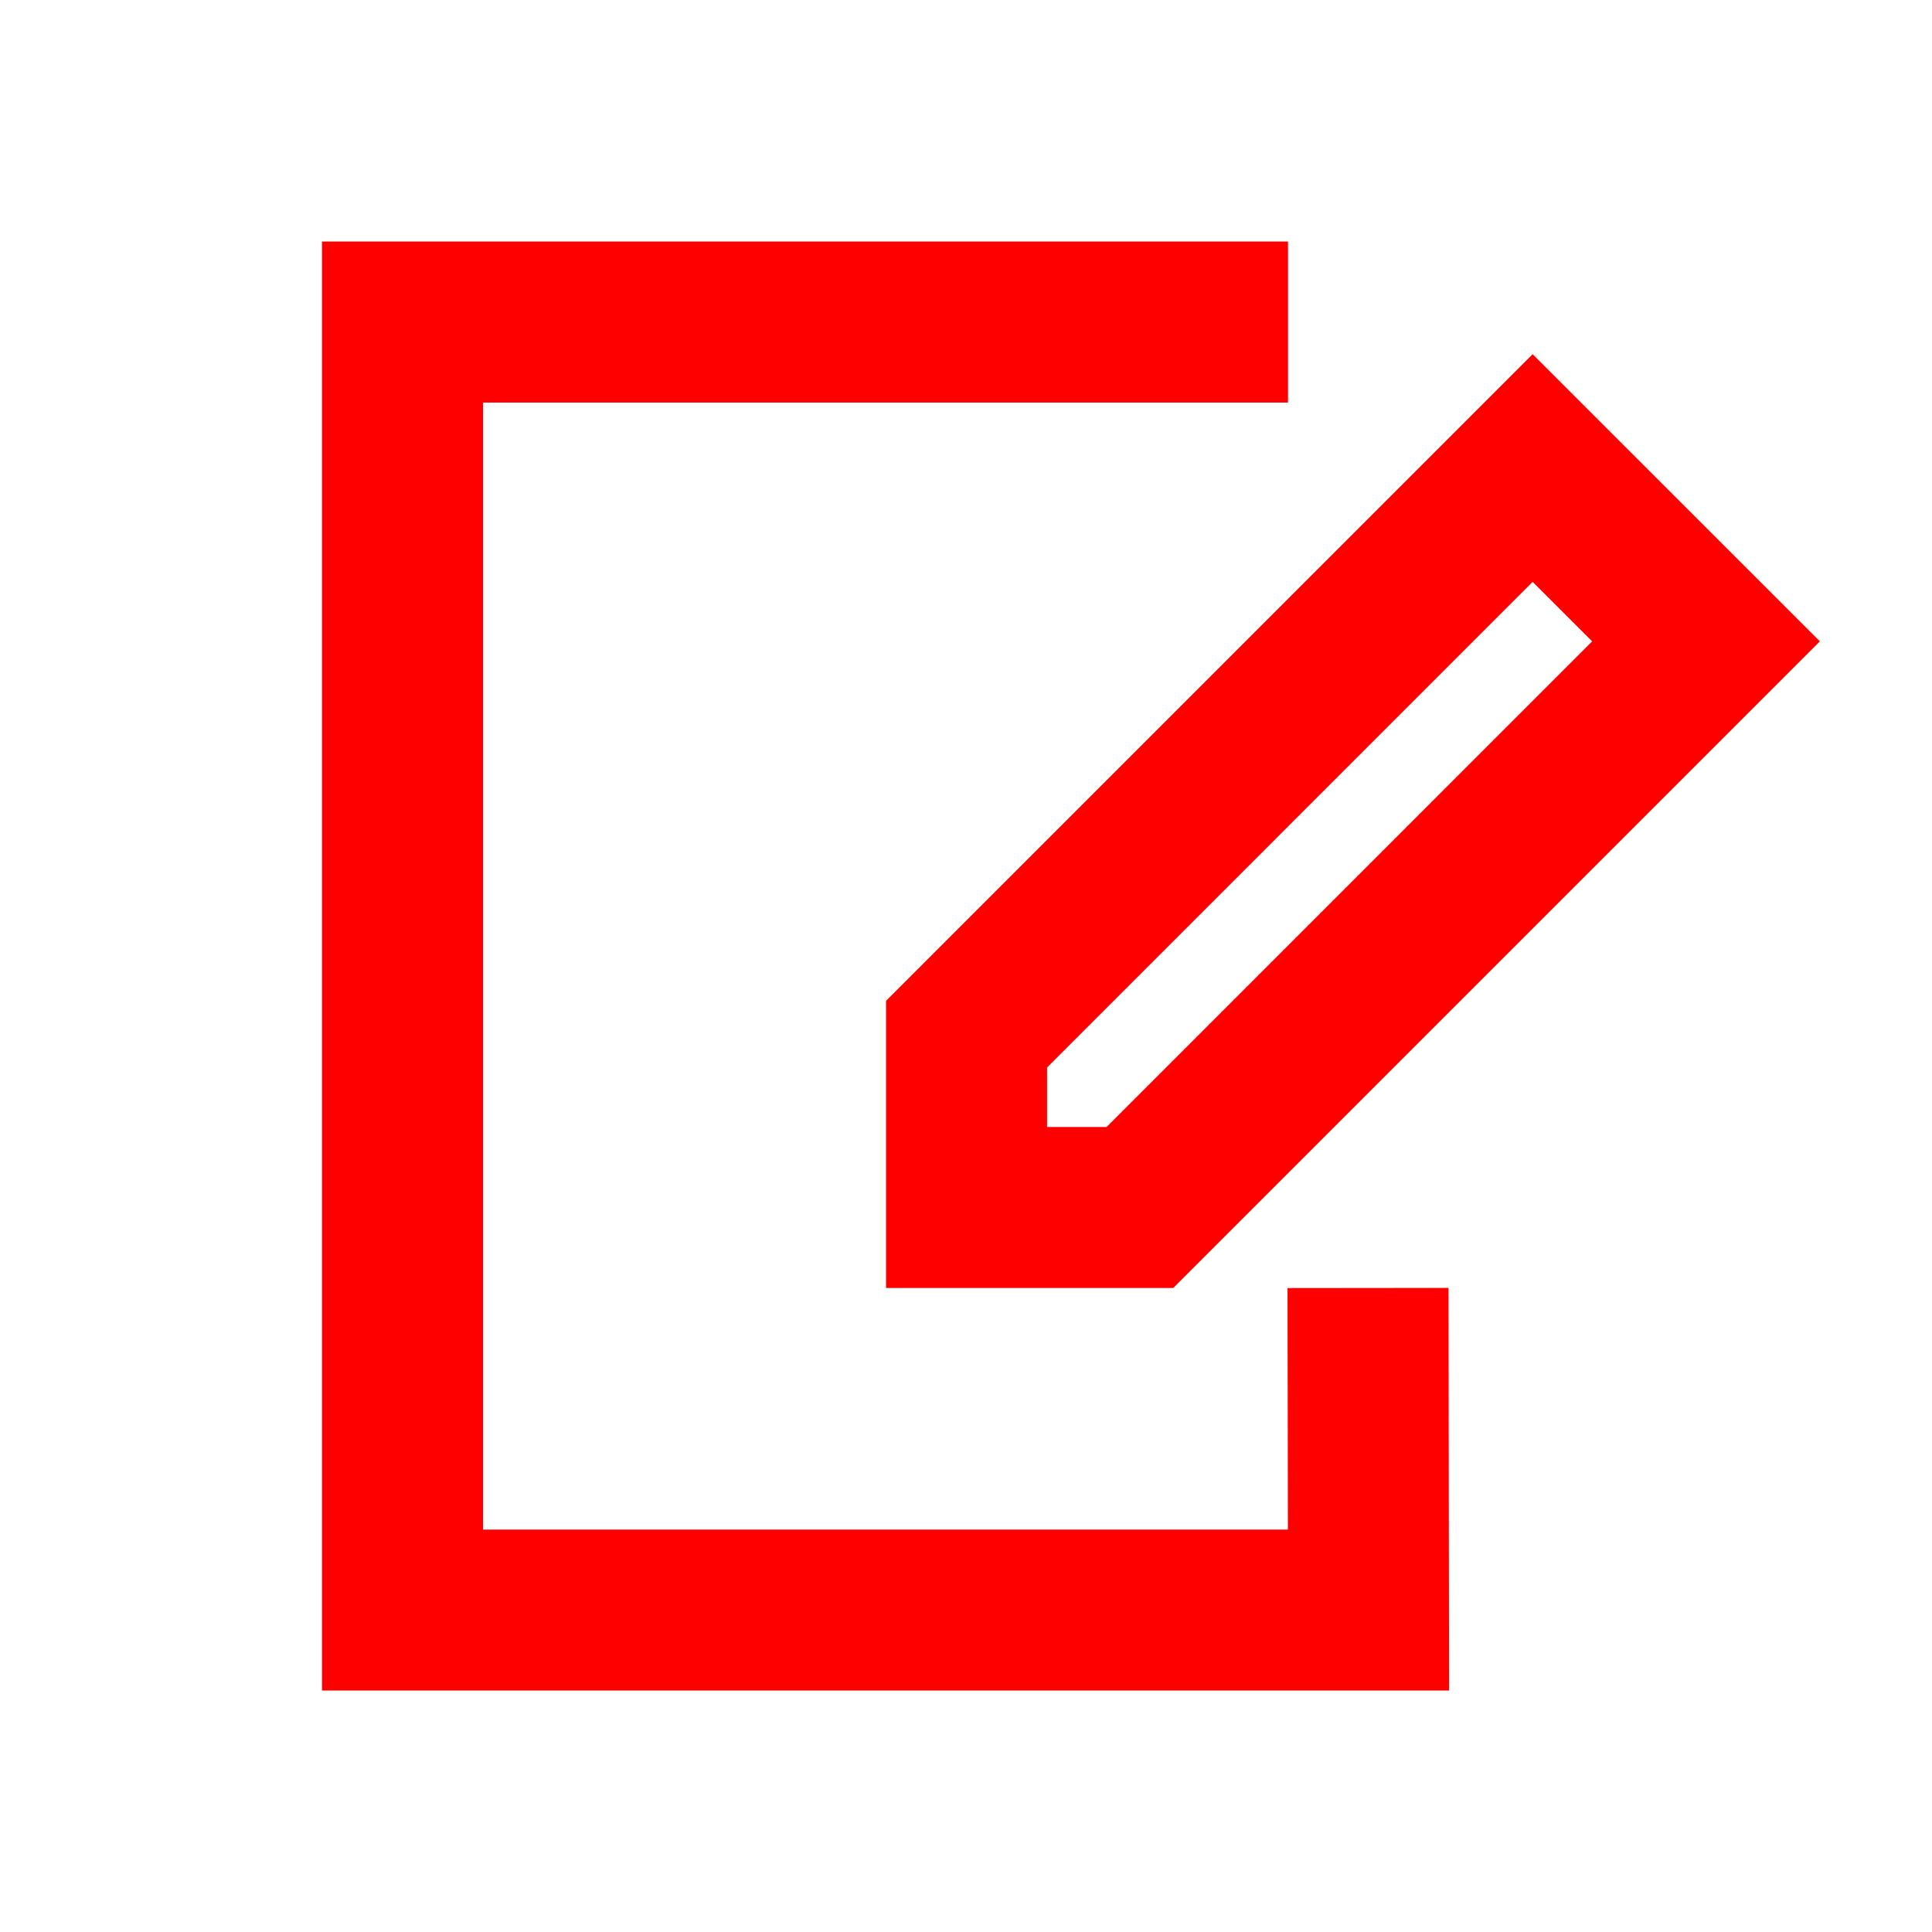 <?xml version="1.0" encoding="UTF-8"?>
<svg width="24px" height="24px" viewBox="0 0 24 24" version="1.1" xmlns="http://www.w3.org/2000/svg" xmlns:xlink="http://www.w3.org/1999/xlink">
    <!-- Generator: Sketch 50.2 (55047) - http://www.bohemiancoding.com/sketch -->
    <title>pencil-24</title>
    <desc>Created with Sketch.</desc>
    <defs></defs>
    <g id="pencil-24" stroke="none" stroke-width="1" fill="none" fill-rule="evenodd">
        <g id="pencil-20" transform="translate(4, 2.5)" fill="#FF0000" fill-rule="nonzero">
            <polygon id="Fill-1" points="0 0.5 0 18.5 14.001 18.5 13.994 13.499 11.994 13.501 11.999 16.501 2 16.501 2 2.501 12 2.501 12 0.5"></polygon>
            <path d="M15.778,5.467 L15.039,4.728 L9.007,10.761 L9.007,11.5 L9.746,11.5 L15.778,5.467 Z M10.574,13.5 L7.007,13.5 L7.007,9.933 L15.039,1.9 L18.607,5.467 L10.574,13.5 Z" id="Line"></path>
        </g>
    </g>
</svg>